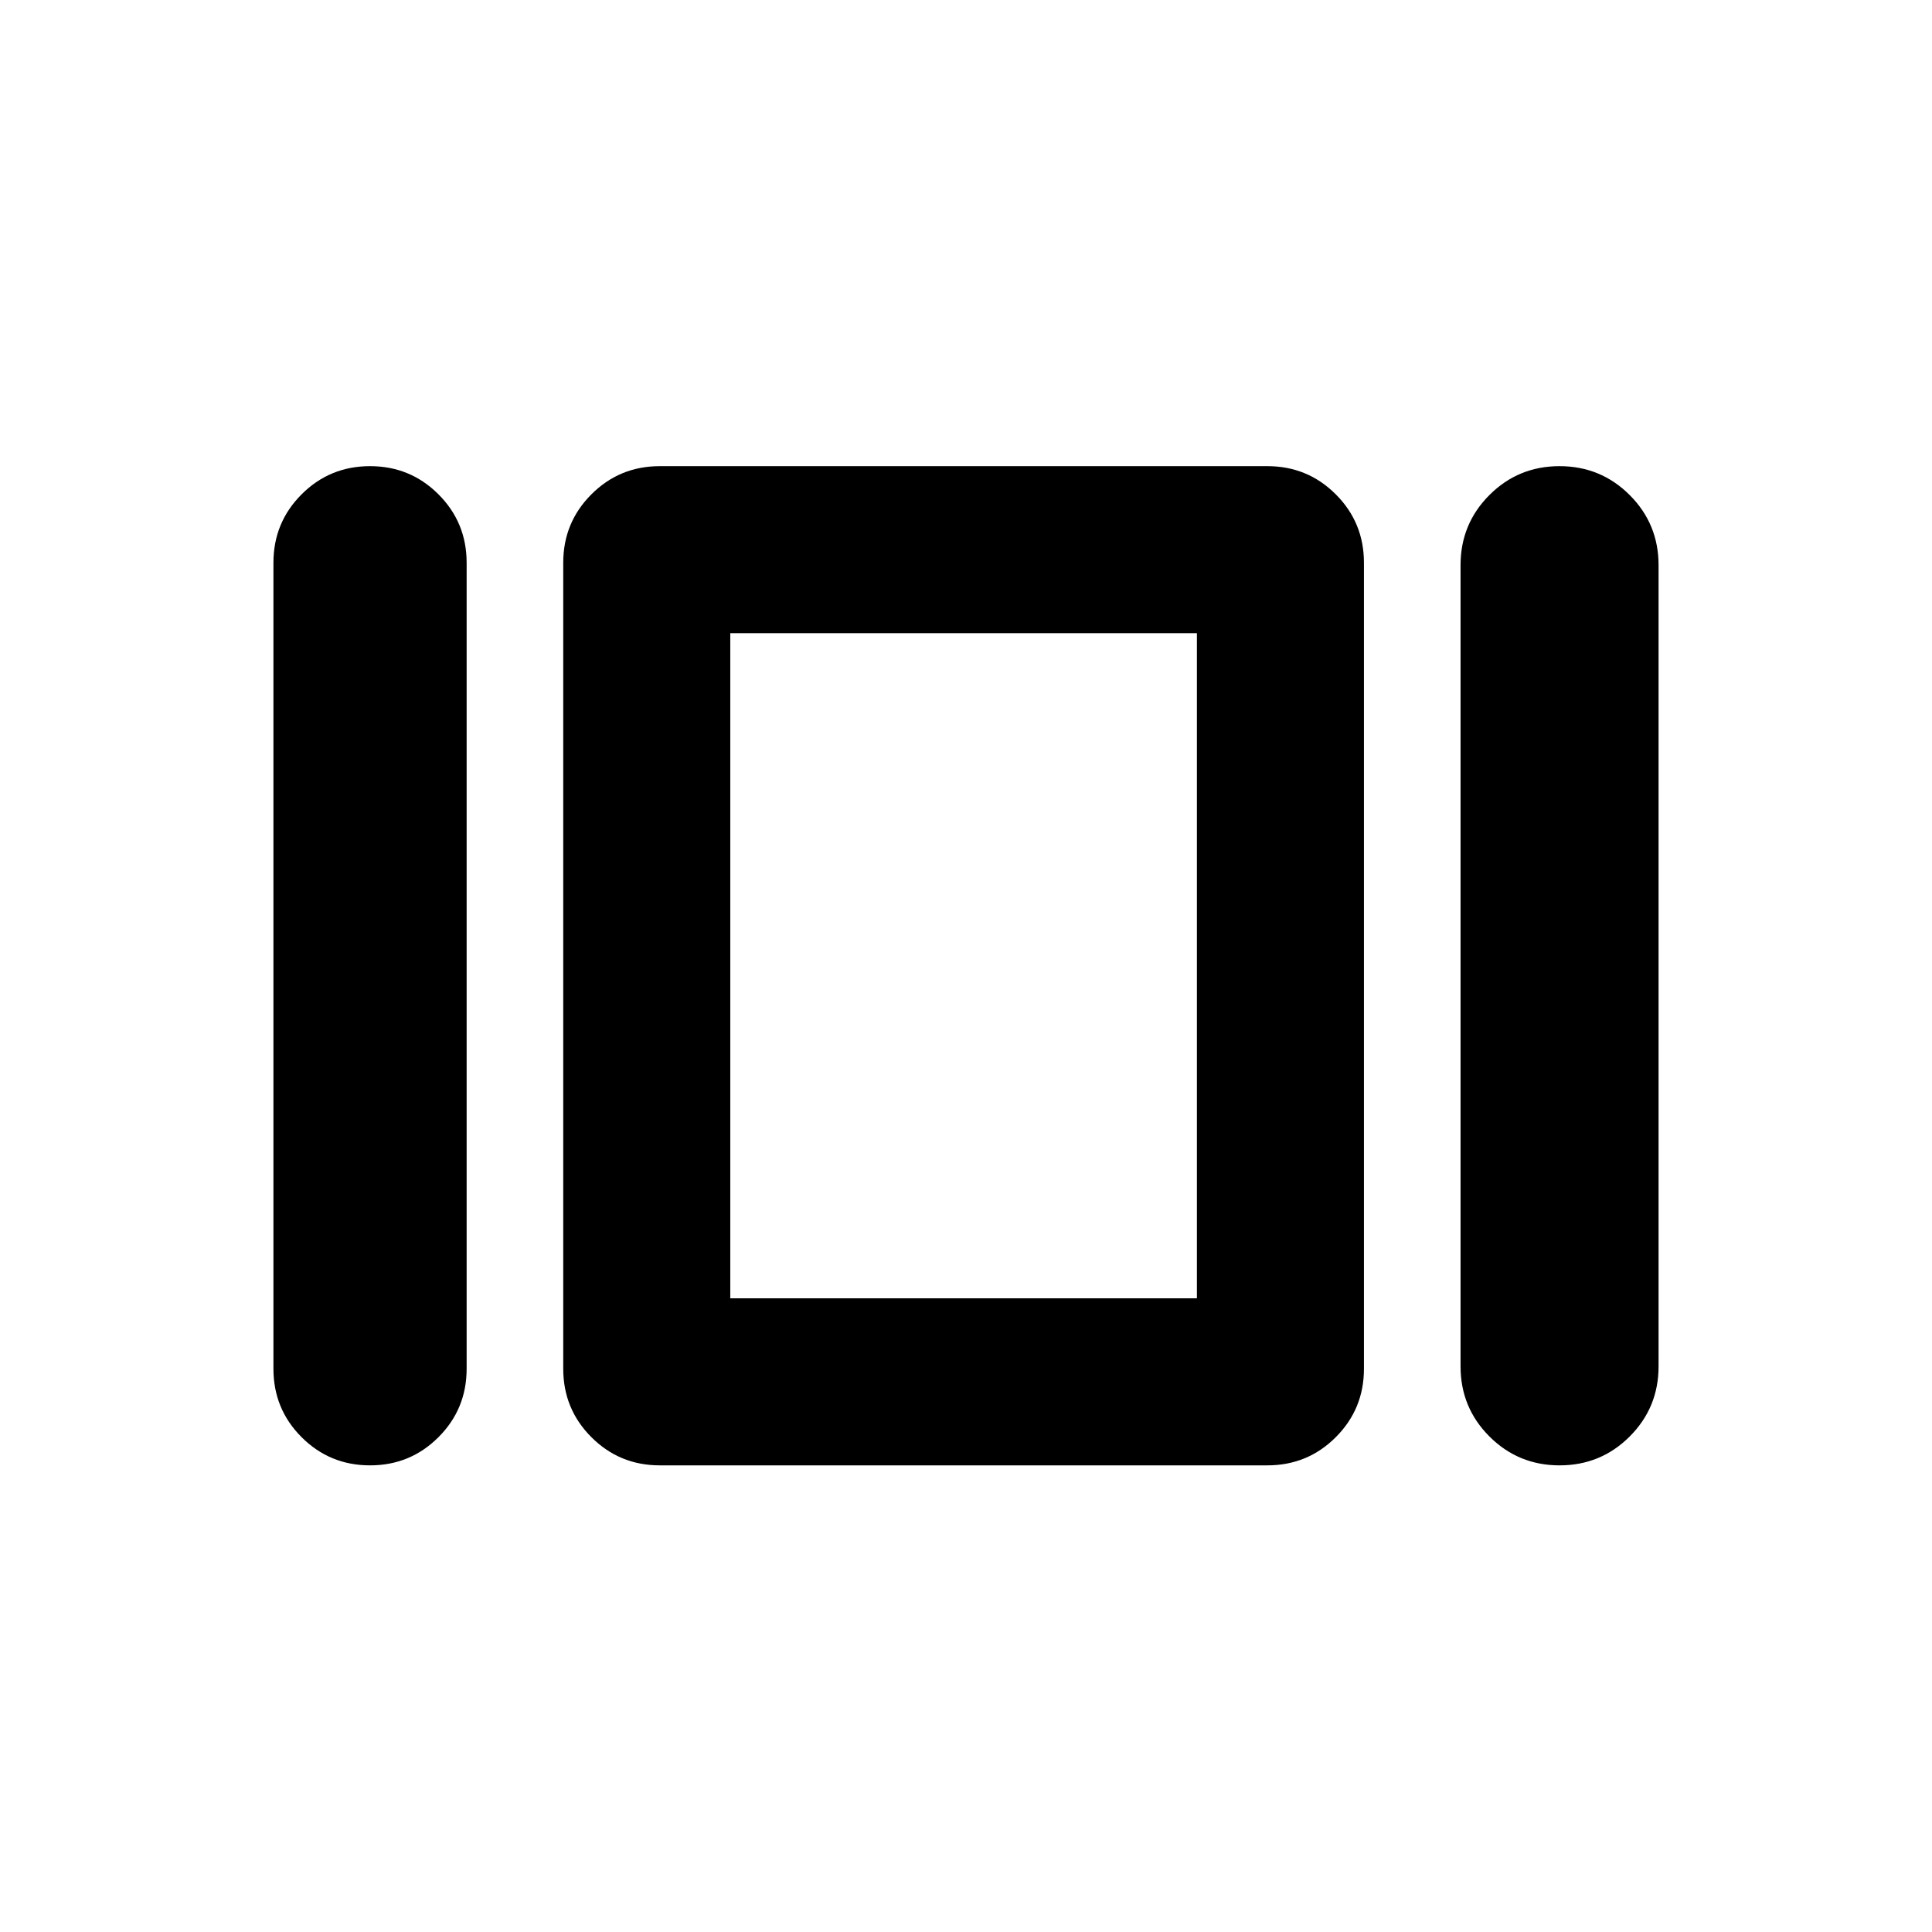<svg xmlns="http://www.w3.org/2000/svg" height="20" viewBox="0 -960 960 960" width="20"><path d="M135.869-279.869V-680.37q0-20 14-34t34-14q20 0 34 14t14 34v400.501q0 20-14 34t-34 14q-20 0-34-14t-14-34Zm192 48q-20 0-34-14t-14-34V-680.37q0-20 14-34t34-14h301.87q20 0 34 14t14 34v400.501q0 20-14 34t-34 14h-301.87Zm397.87-49.196v-398.109q0-20.498 14.345-34.847t34.837-14.349q20.492 0 34.851 14.349 14.359 14.349 14.359 34.847v398.109q0 20.498-14.345 34.847t-34.837 14.349q-20.492 0-34.851-14.349-14.359-14.349-14.359-34.847ZM362.87-314.87h231.869v-330.5H362.87v330.5Zm115.934-165.369Z"/></svg>